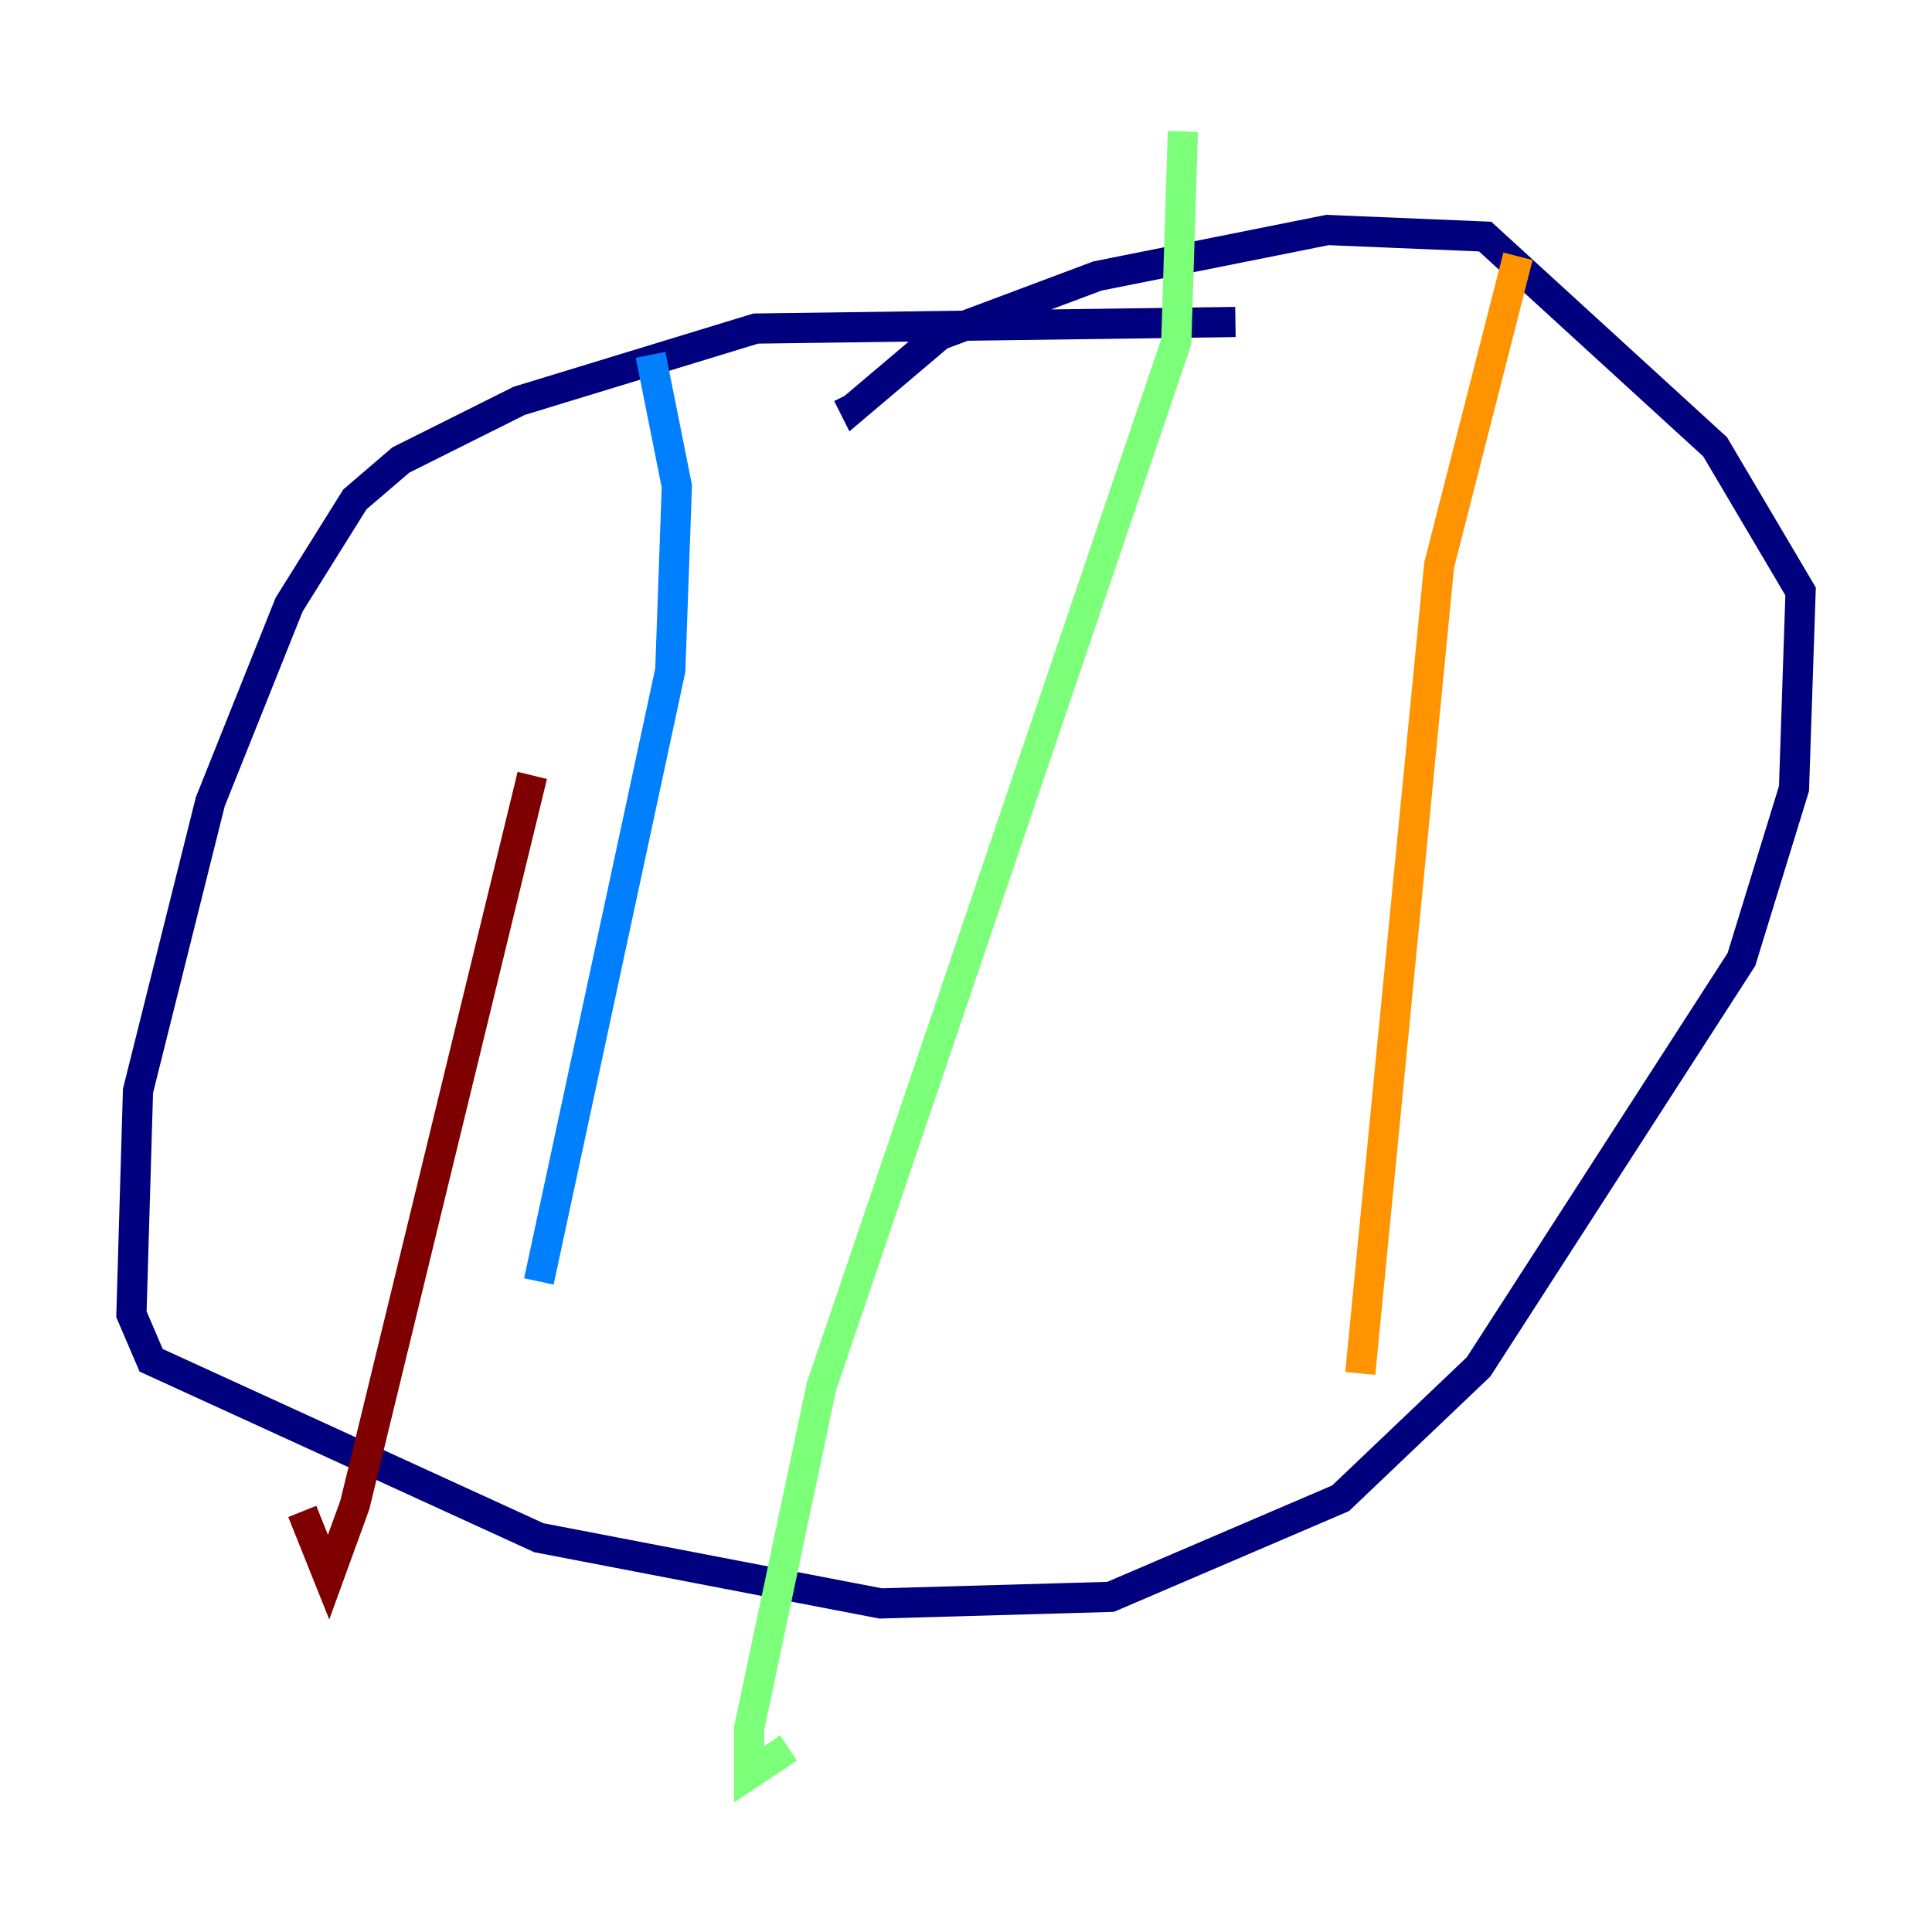 <?xml version="1.0" encoding="utf-8" ?>
<svg baseProfile="tiny" height="128" version="1.2" viewBox="0,0,128,128" width="128" xmlns="http://www.w3.org/2000/svg" xmlns:ev="http://www.w3.org/2001/xml-events" xmlns:xlink="http://www.w3.org/1999/xlink"><defs /><polyline fill="none" points="81.85,21.333 50.068,21.769 34.395,26.558 26.558,30.476 23.51,33.088 19.157,40.054 13.932,53.116 9.143,72.272 8.707,87.075 10.014,90.122 35.701,101.878 58.34,106.231 73.578,105.796 88.816,99.265 97.959,90.558 115.374,63.565 118.857,52.245 119.293,39.184 113.633,29.605 98.395,15.674 87.946,15.238 72.707,18.286 62.258,22.204 56.599,26.993 56.163,26.122" stroke="#00007f" stroke-width="2" /><polyline fill="none" points="43.102,23.51 44.843,32.218 44.408,44.408 35.701,84.898" stroke="#0080ff" stroke-width="2" /><polyline fill="none" points="78.367,8.707 77.932,22.64 54.422,91.864 49.633,114.503 49.633,117.551 52.245,115.809" stroke="#7cff79" stroke-width="2" /><polyline fill="none" points="100.571,16.98 95.347,37.442 90.122,90.993" stroke="#ff9400" stroke-width="2" /><polyline fill="none" points="35.265,51.374 23.51,99.701 21.769,104.49 20.027,100.136" stroke="#7f0000" stroke-width="2" /></svg>